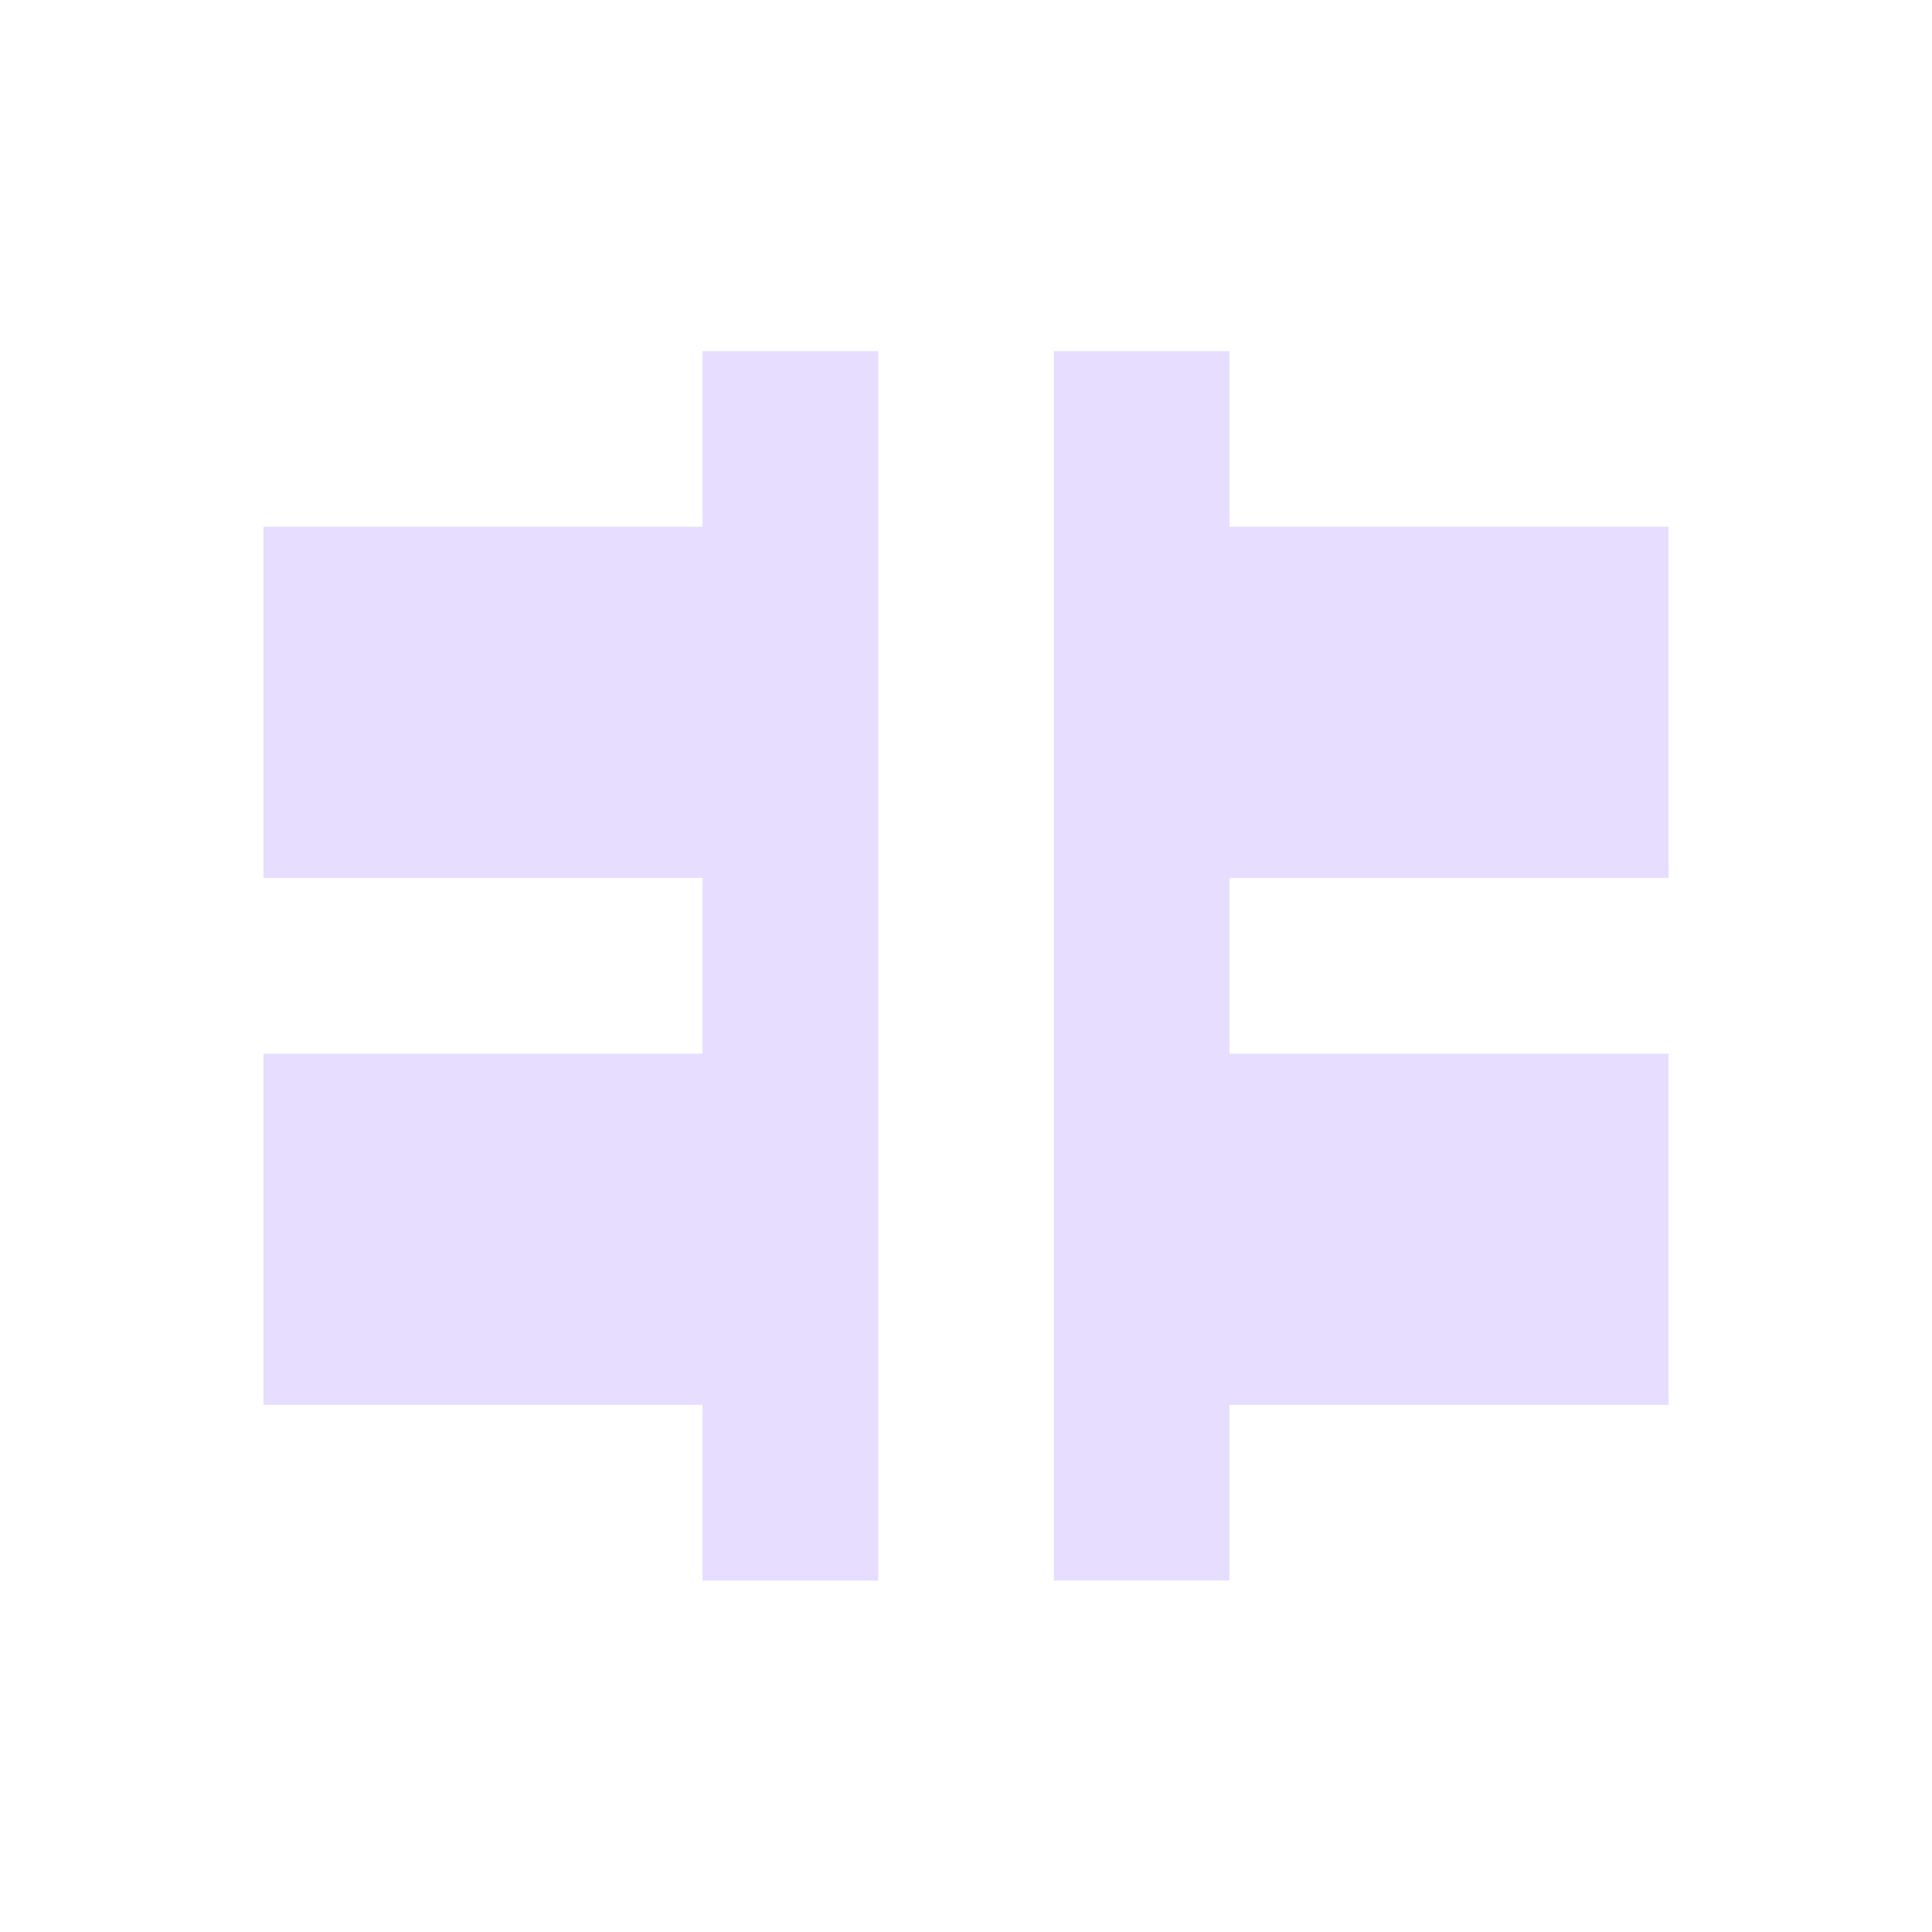 <svg height="22" viewBox="0 0 22 22" width="22" xmlns="http://www.w3.org/2000/svg">
  <path d="m5 .998v2h-5v4h5v2h-5v4h5v2h2v-14zm4 0v14h2v-2h5v-4h-5v-2h5v-4h-5v-2z" fill="#e6ddff" transform="translate(3 3)"/>
</svg>
